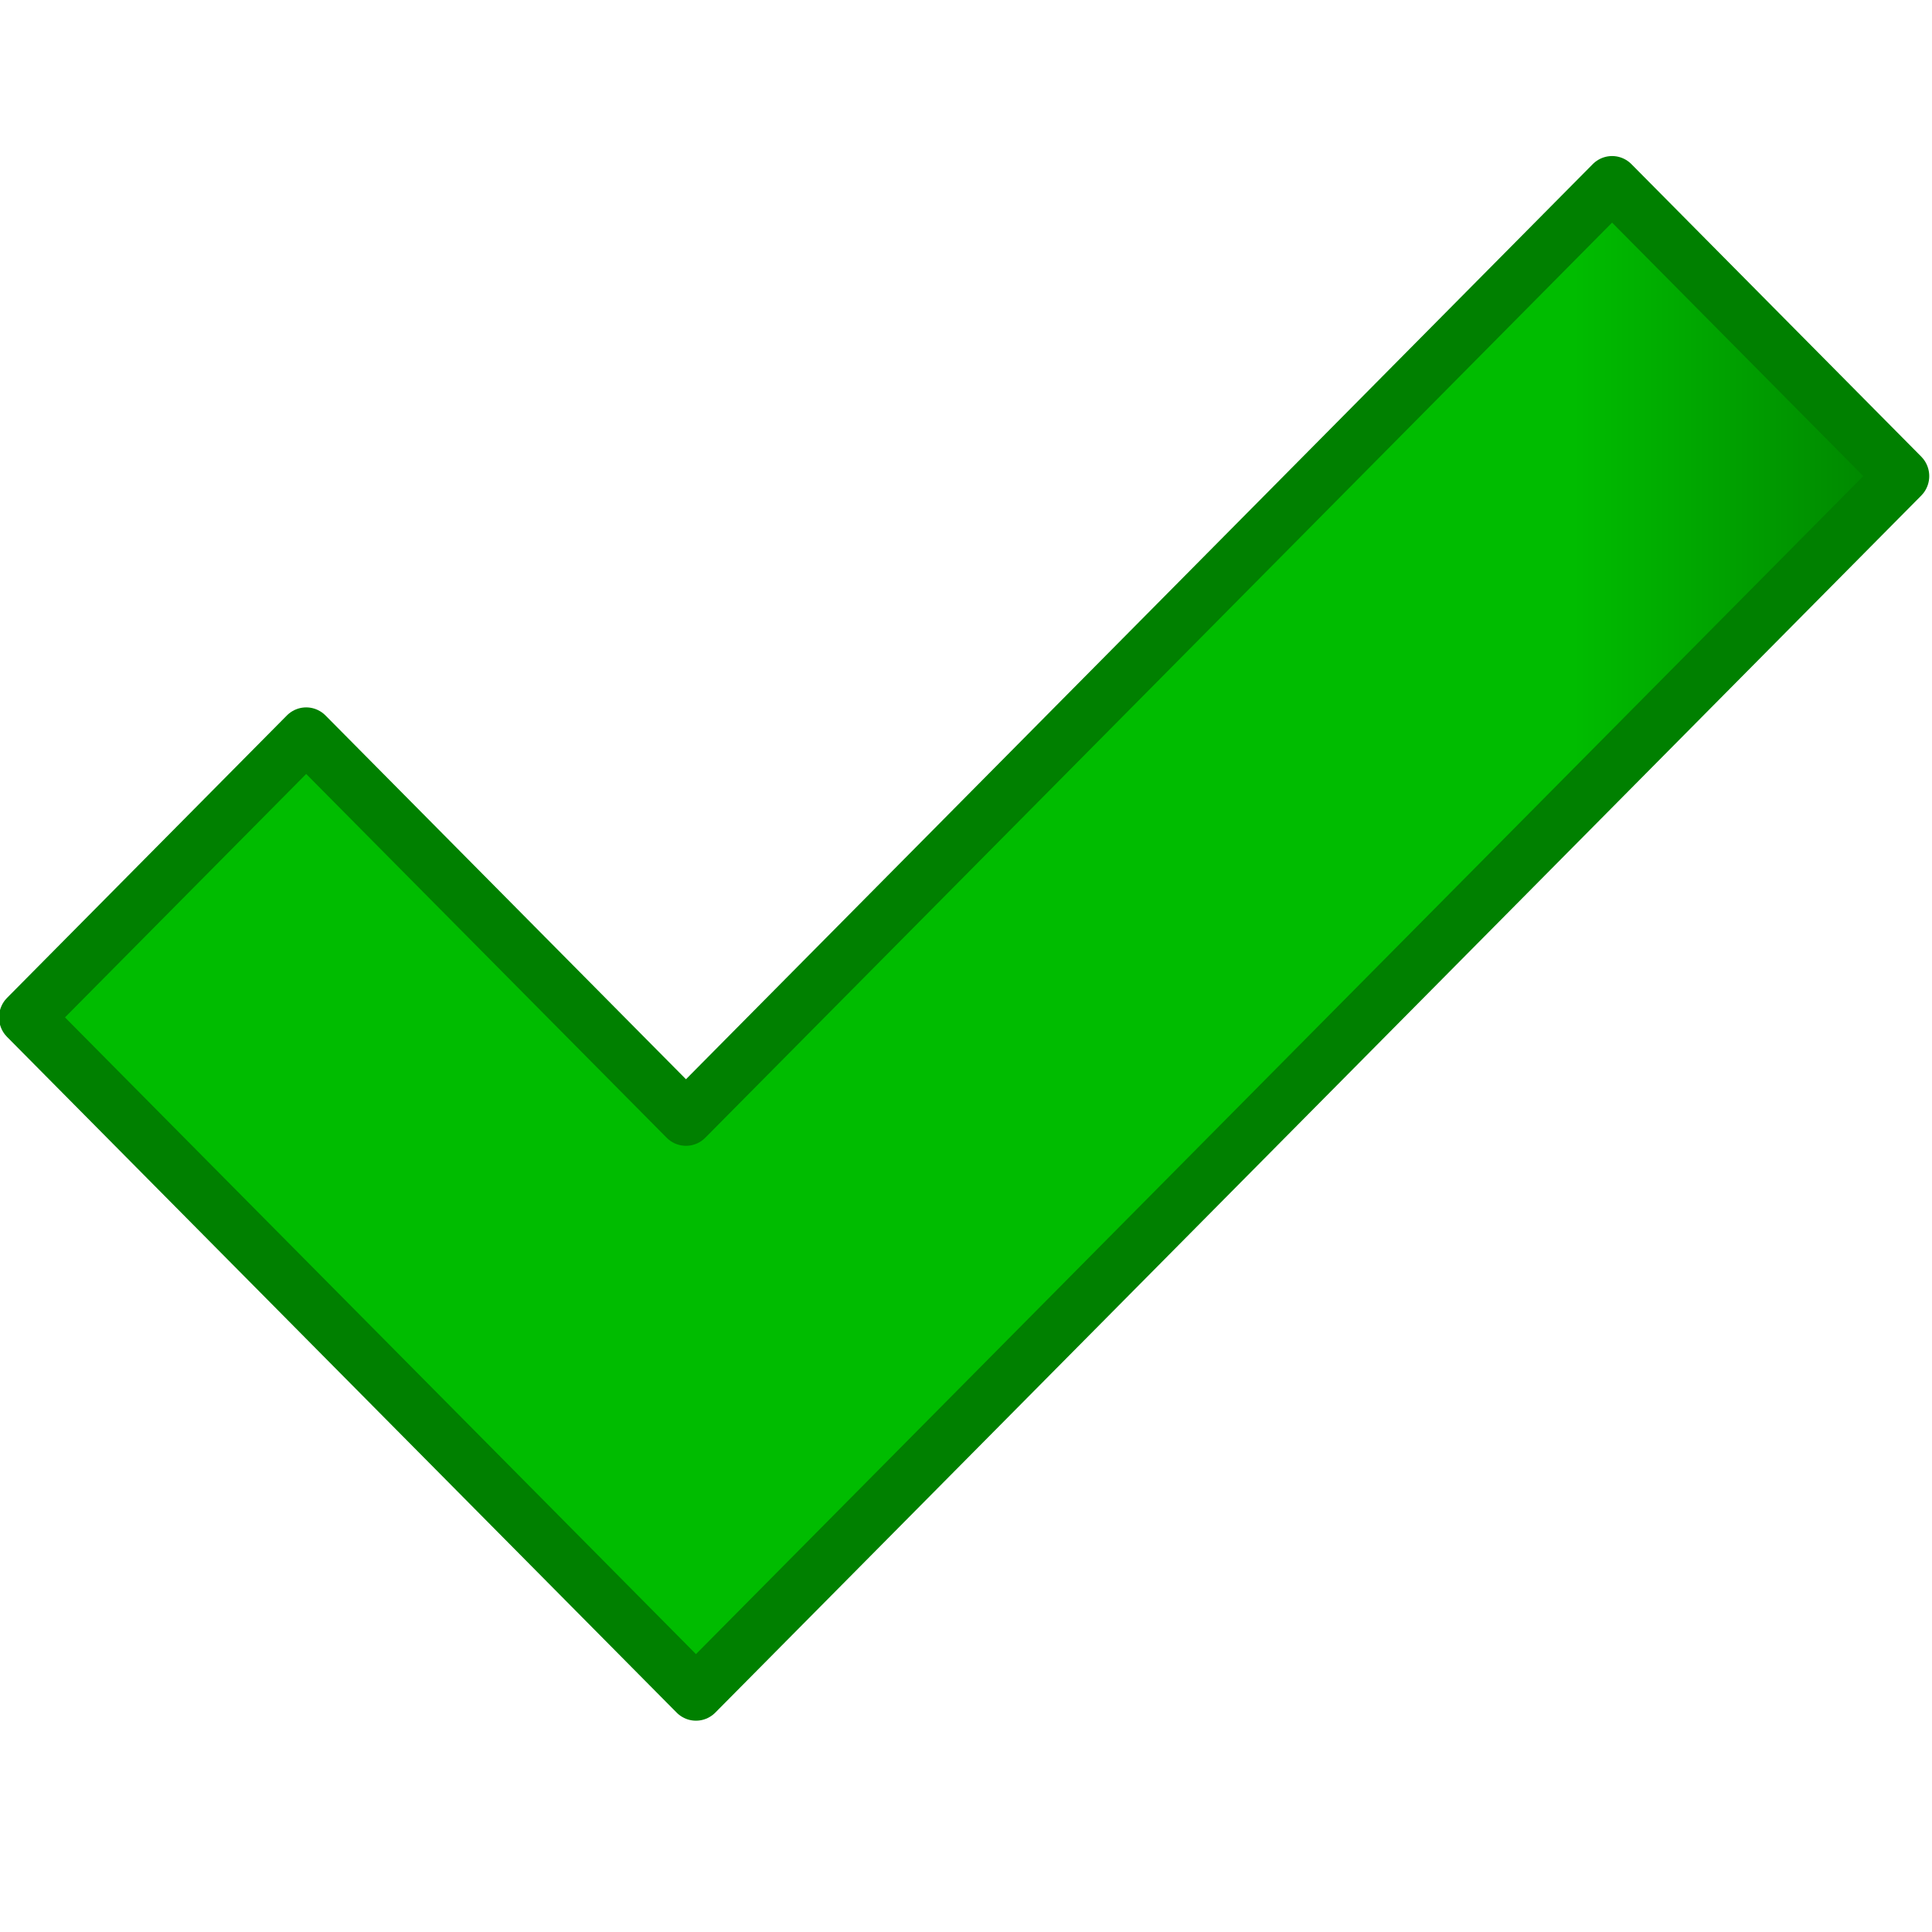 <svg xmlns="http://www.w3.org/2000/svg" xmlns:svg="http://www.w3.org/2000/svg" xmlns:xlink="http://www.w3.org/1999/xlink" id="svg8" width="32" height="32" version="1.1" viewBox="0 0 8.467 8.467"><defs id="defs2"><linearGradient id="linearGradient5414" x1="50.954" x2="127.364" y1="341.64" y2="341.64" gradientUnits="userSpaceOnUse" xlink:href="#green_button"/><linearGradient id="green_button"><stop style="stop-color:#00bc00;stop-opacity:1" id="stop5039" offset="0"/><stop id="stop5041" offset=".821" style="stop-color:#00bc00;stop-opacity:1"/><stop style="stop-color:green;stop-opacity:1" id="stop5043" offset="1"/></linearGradient></defs><g id="layer1"><polygon id="polygon182" points="77.975 348.806 115.211 311.57 126.864 323.223 78.377 371.71 51.454 344.788 62.705 333.536" transform="matrix(0.109,0,0,0.11,-5.493,-33.468)" style="fill:url(#linearGradient5414);fill-opacity:1;stroke:green;stroke-width:2.197;stroke-linecap:round;stroke-linejoin:round;stroke-miterlimit:4;stroke-dasharray:none"/></g></svg>